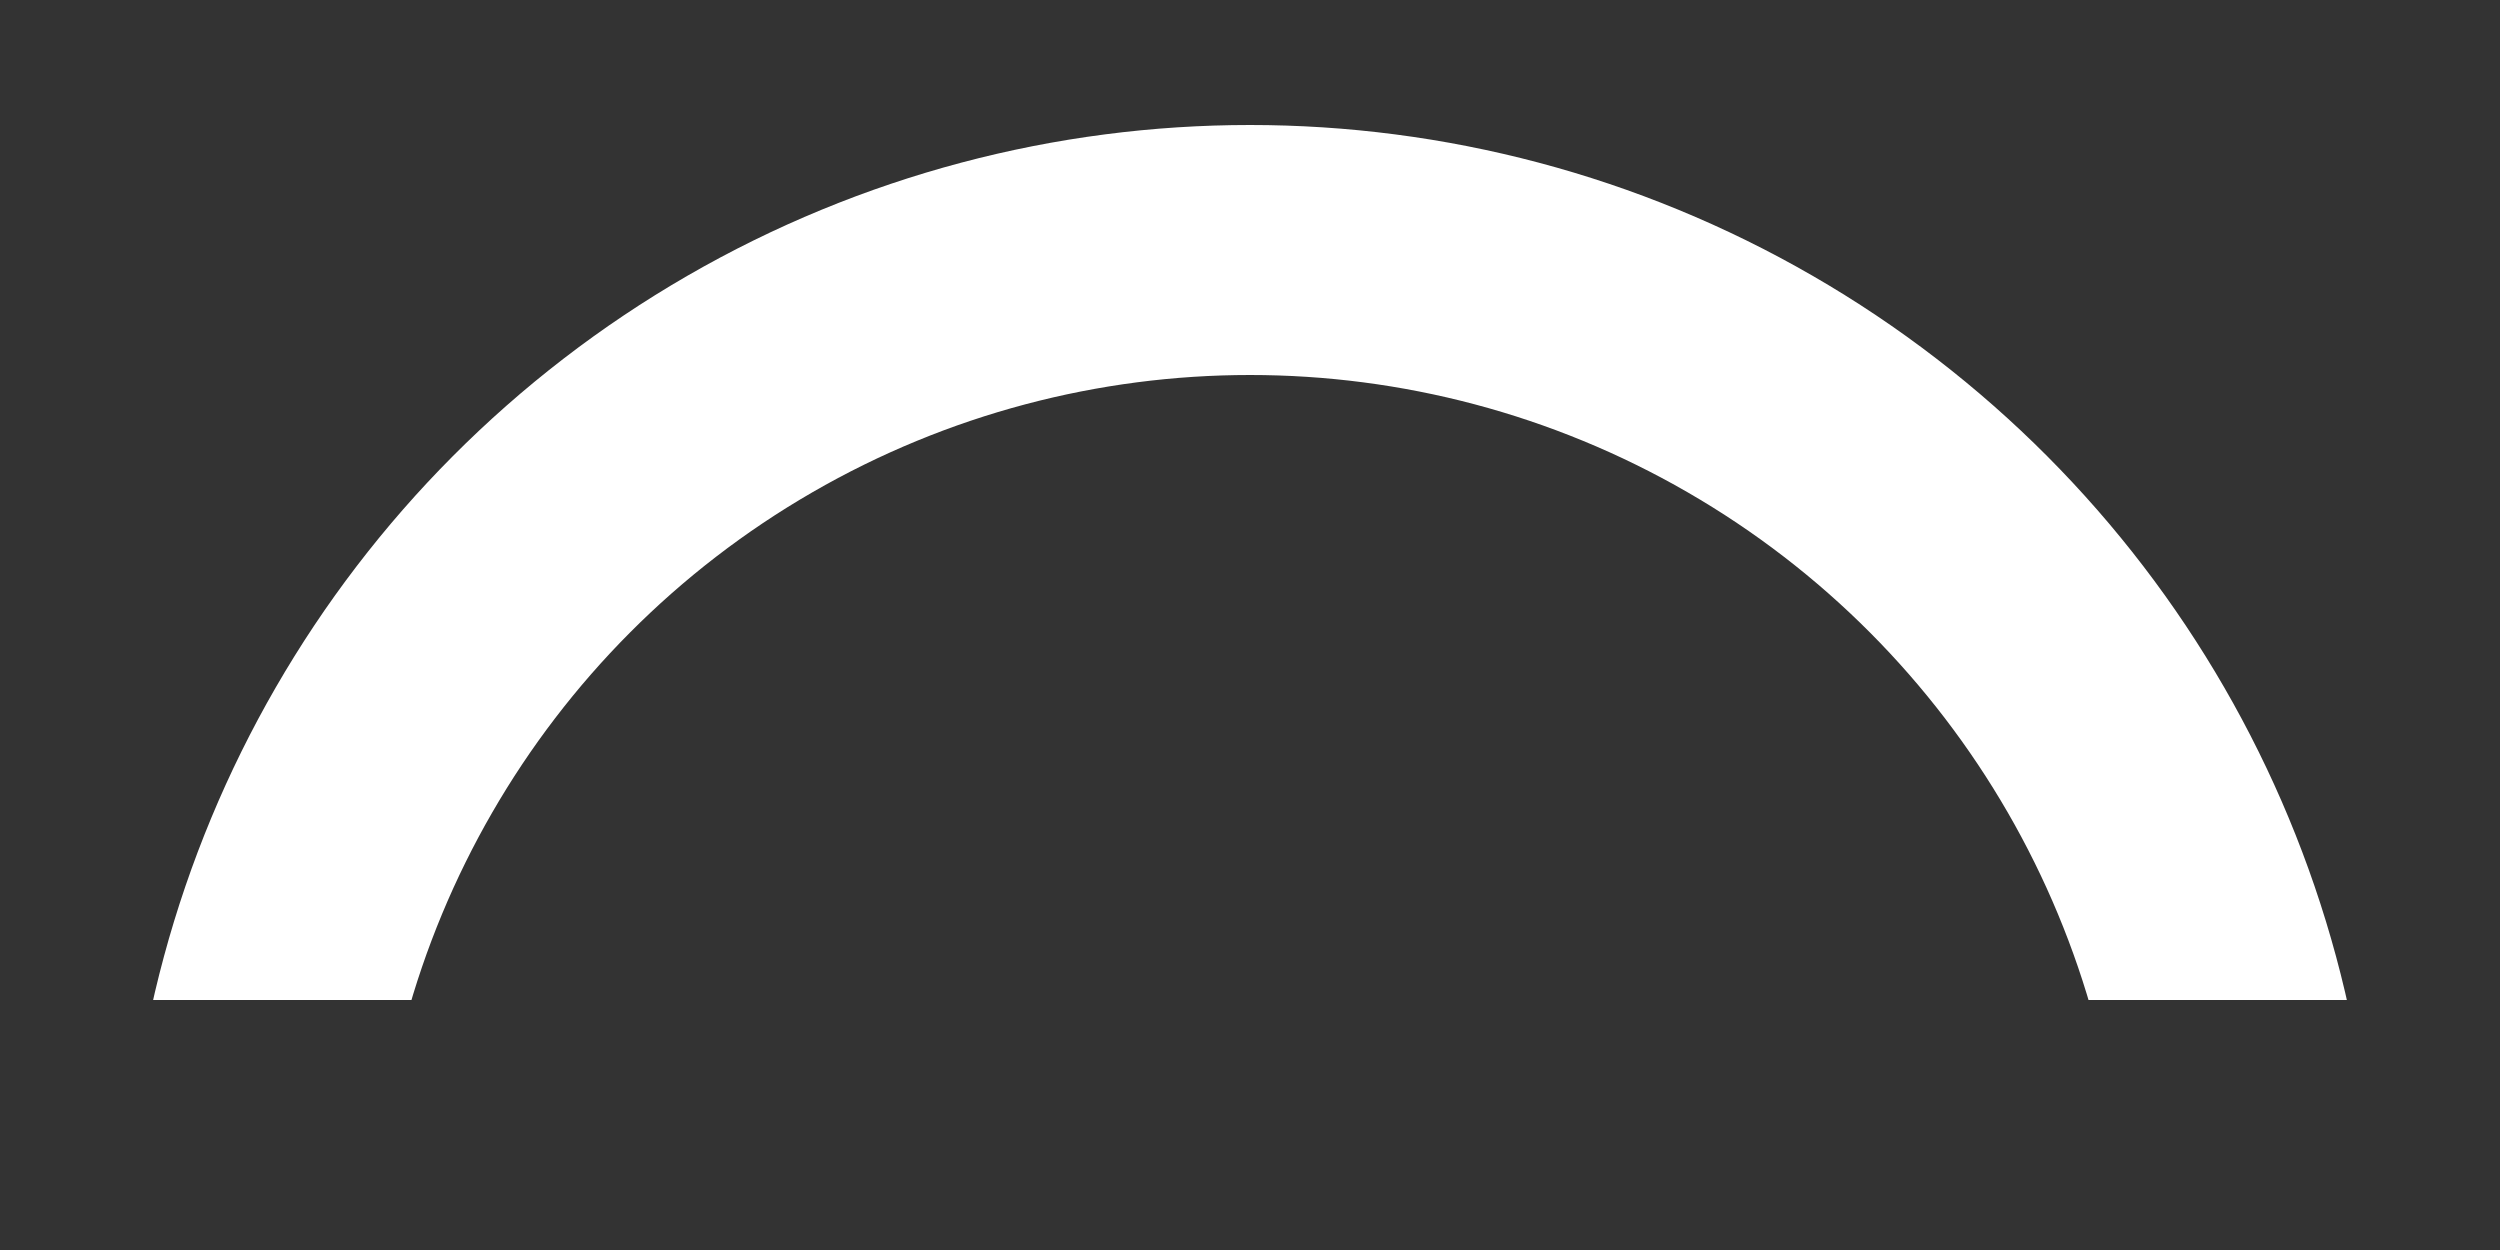 <svg viewBox="0 0 100 50" xmlns="http://www.w3.org/2000/svg">
    <rect x="0" y="0" width="100" height="50" fill="#333333" stroke="none"/>
    <clipPath id="cut-off">
        <rect x="0" y="0" width="100" height="40"/>
    </clipPath>
    <circle cx="50" cy="50" r="40" 
        fill-opacity="0.0"
        fill=""
		stroke="#ffffff" 
		stroke-width="10"
        clip-path="url(#cut-off)"
        />
</svg>

